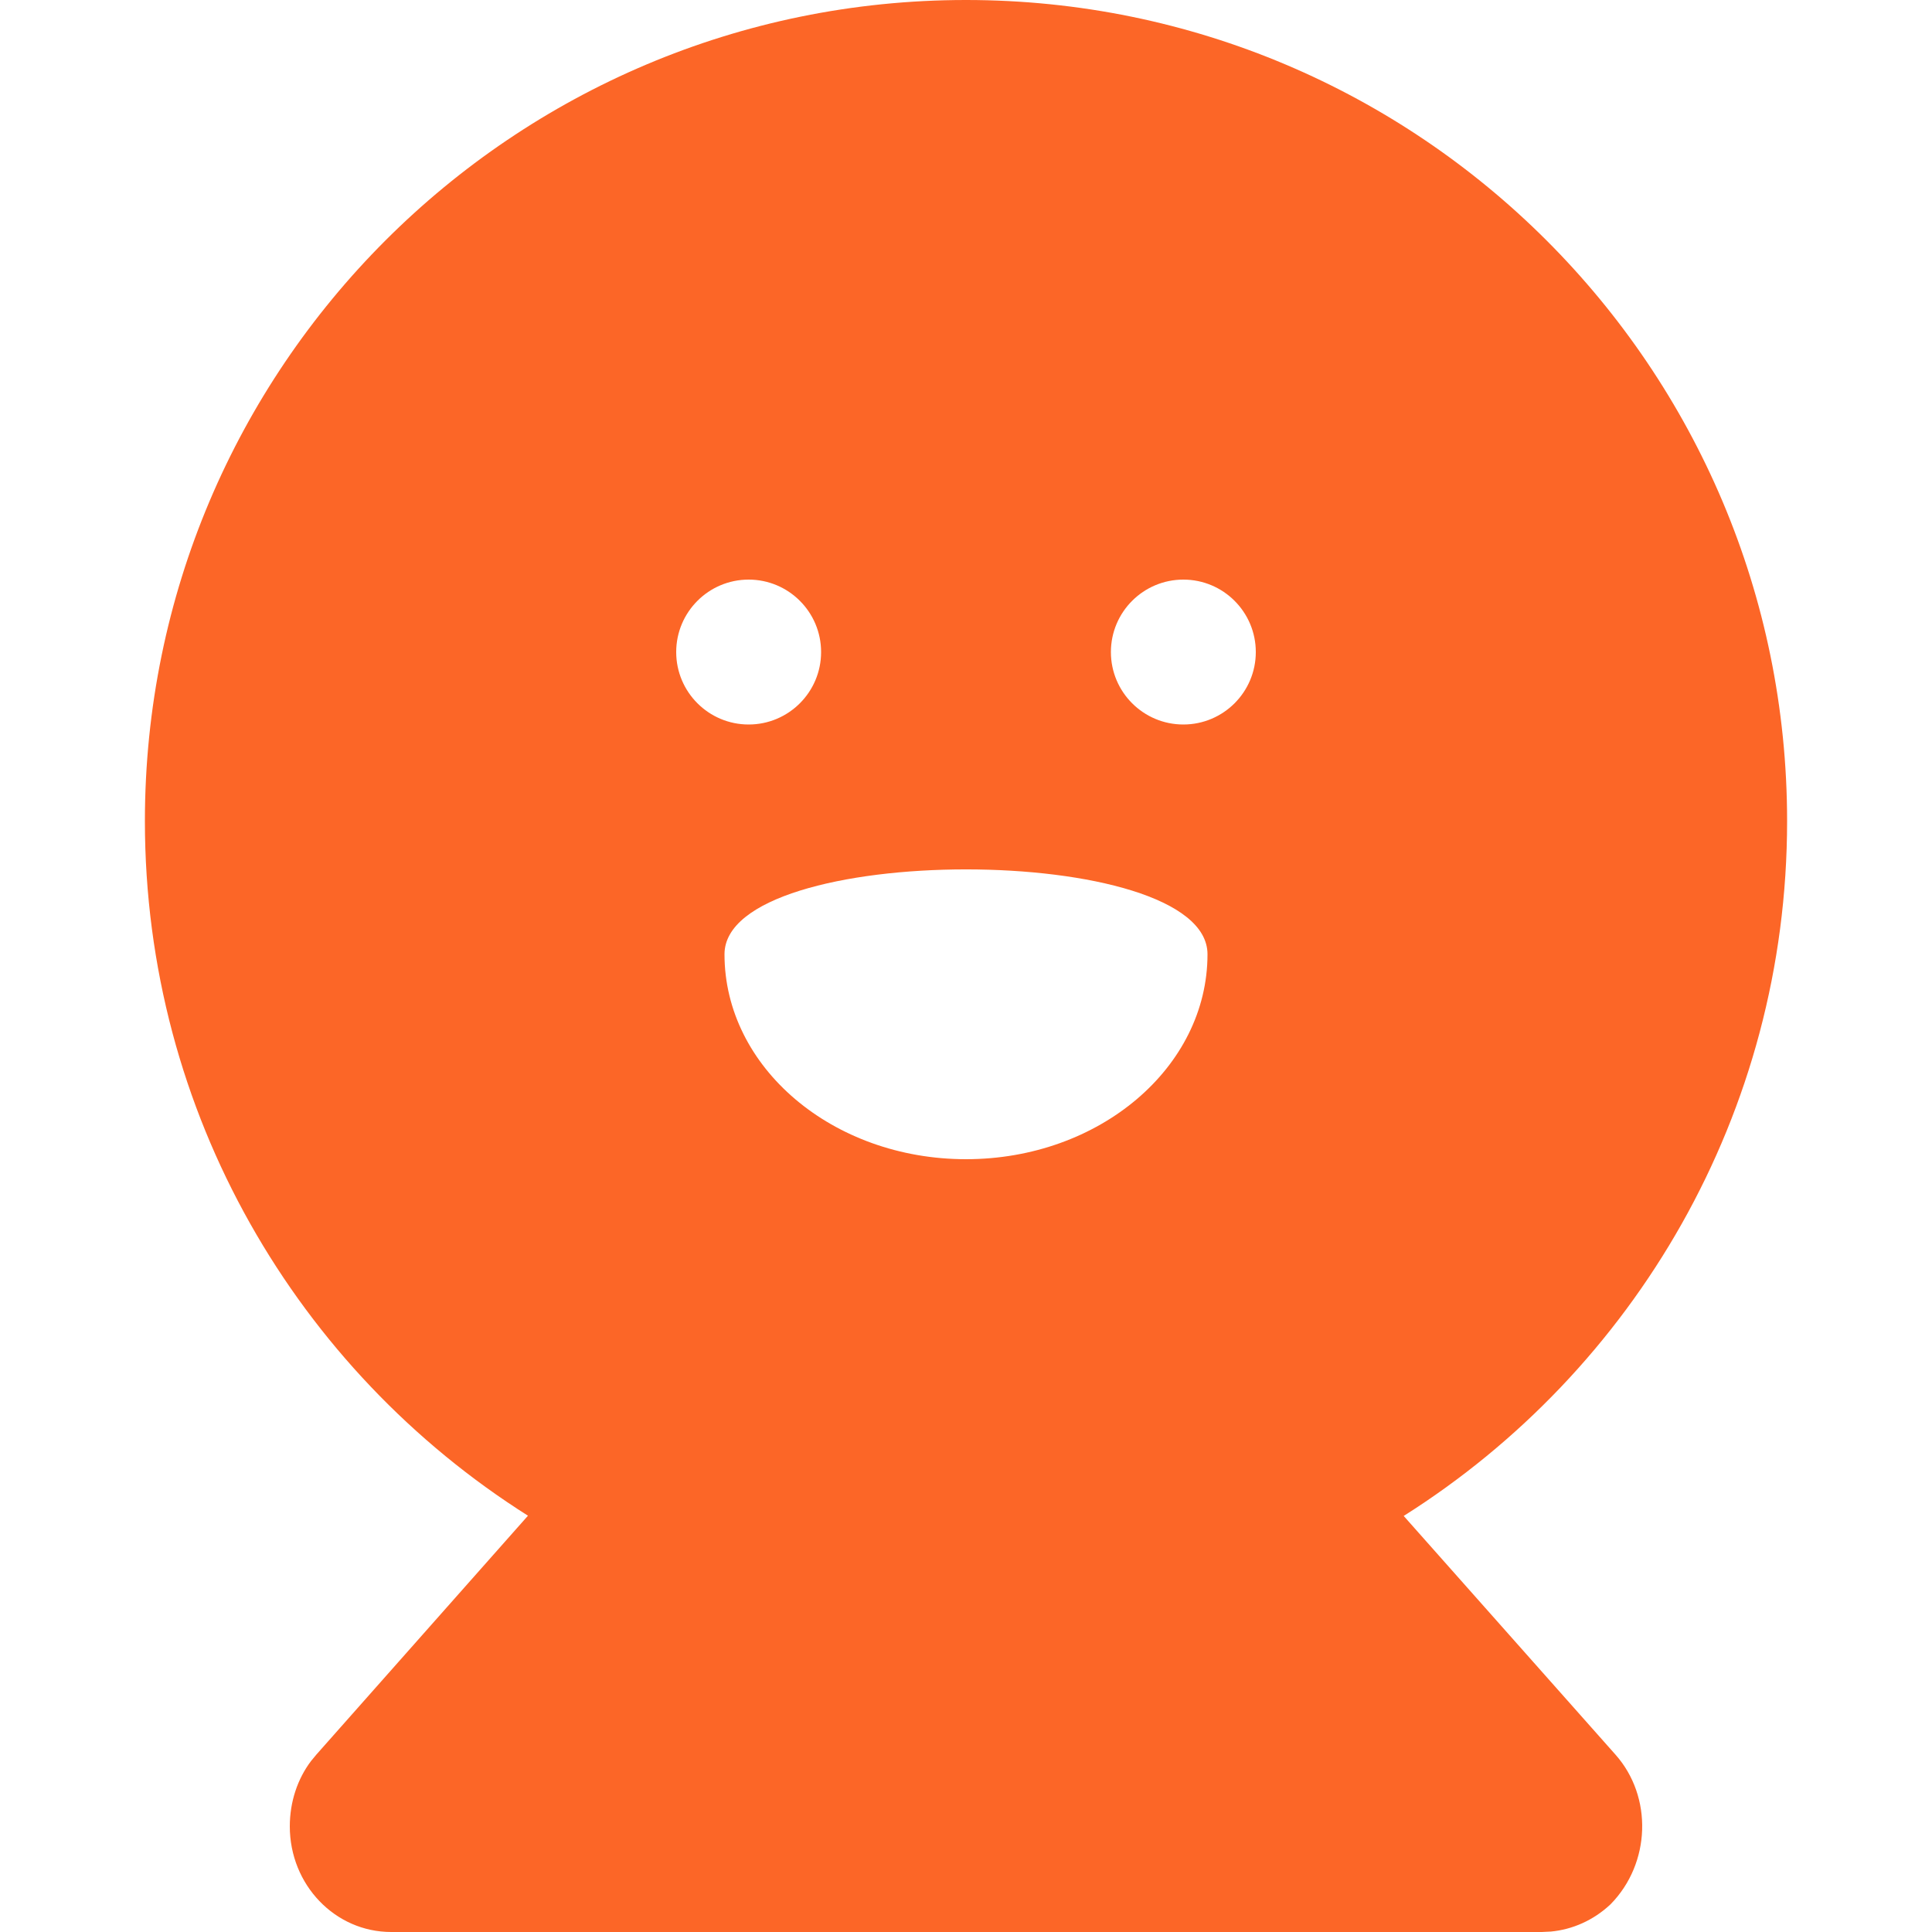 <?xml version="1.0" encoding="UTF-8"?>
<svg width="40px" height="40px" viewBox="0 0 40 40" version="1.1" xmlns="http://www.w3.org/2000/svg" xmlns:xlink="http://www.w3.org/1999/xlink">
    <title>btn_mine_sel</title>
    <g id="页面-1" stroke="none" stroke-width="1" fill="none" fill-rule="evenodd">
        <g id="图标资源下载" transform="translate(-711, -434)" fill-rule="nonzero">
            <g id="btn_mine_sel" transform="translate(711, 434)">
                <polygon id="路径" fill-opacity="0" fill="#000000" points="0 0 40 0 40 40 0 40"></polygon>
                <path d="M20,0 C29.389,0 37,7.611 37,17 C37,23.057 33.832,28.375 29.062,31.386 L33.446,36.327 C34.22,37.197 34.18,38.577 33.344,39.427 C32.988,39.761 32.553,39.949 32.109,39.991 L31.918,40 L8.099,40 C6.937,40 6,39.023 6,37.813 C6,37.304 6.161,36.828 6.44,36.46 L6.55,36.327 L10.931,31.381 C6.165,28.369 3,23.054 3,17 C3,7.611 10.611,0 20,0 Z M15,19.757 C15,22.101 17.239,24 20,24 C22.761,24 25,22.101 25,19.757 C25,17.414 15,17.414 15,19.757 Z M15.5,12 C14.672,12 14,12.672 14,13.5 C14,14.328 14.672,15 15.5,15 C16.328,15 17,14.328 17,13.5 C17,12.672 16.328,12 15.5,12 Z M24.5,12 C23.672,12 23,12.672 23,13.5 C23,14.328 23.672,15 24.5,15 C25.328,15 26,14.328 26,13.5 C26,12.672 25.328,12 24.5,12 Z" fill="#FC6627"></path>
            </g>
        </g>
    </g>
</svg>